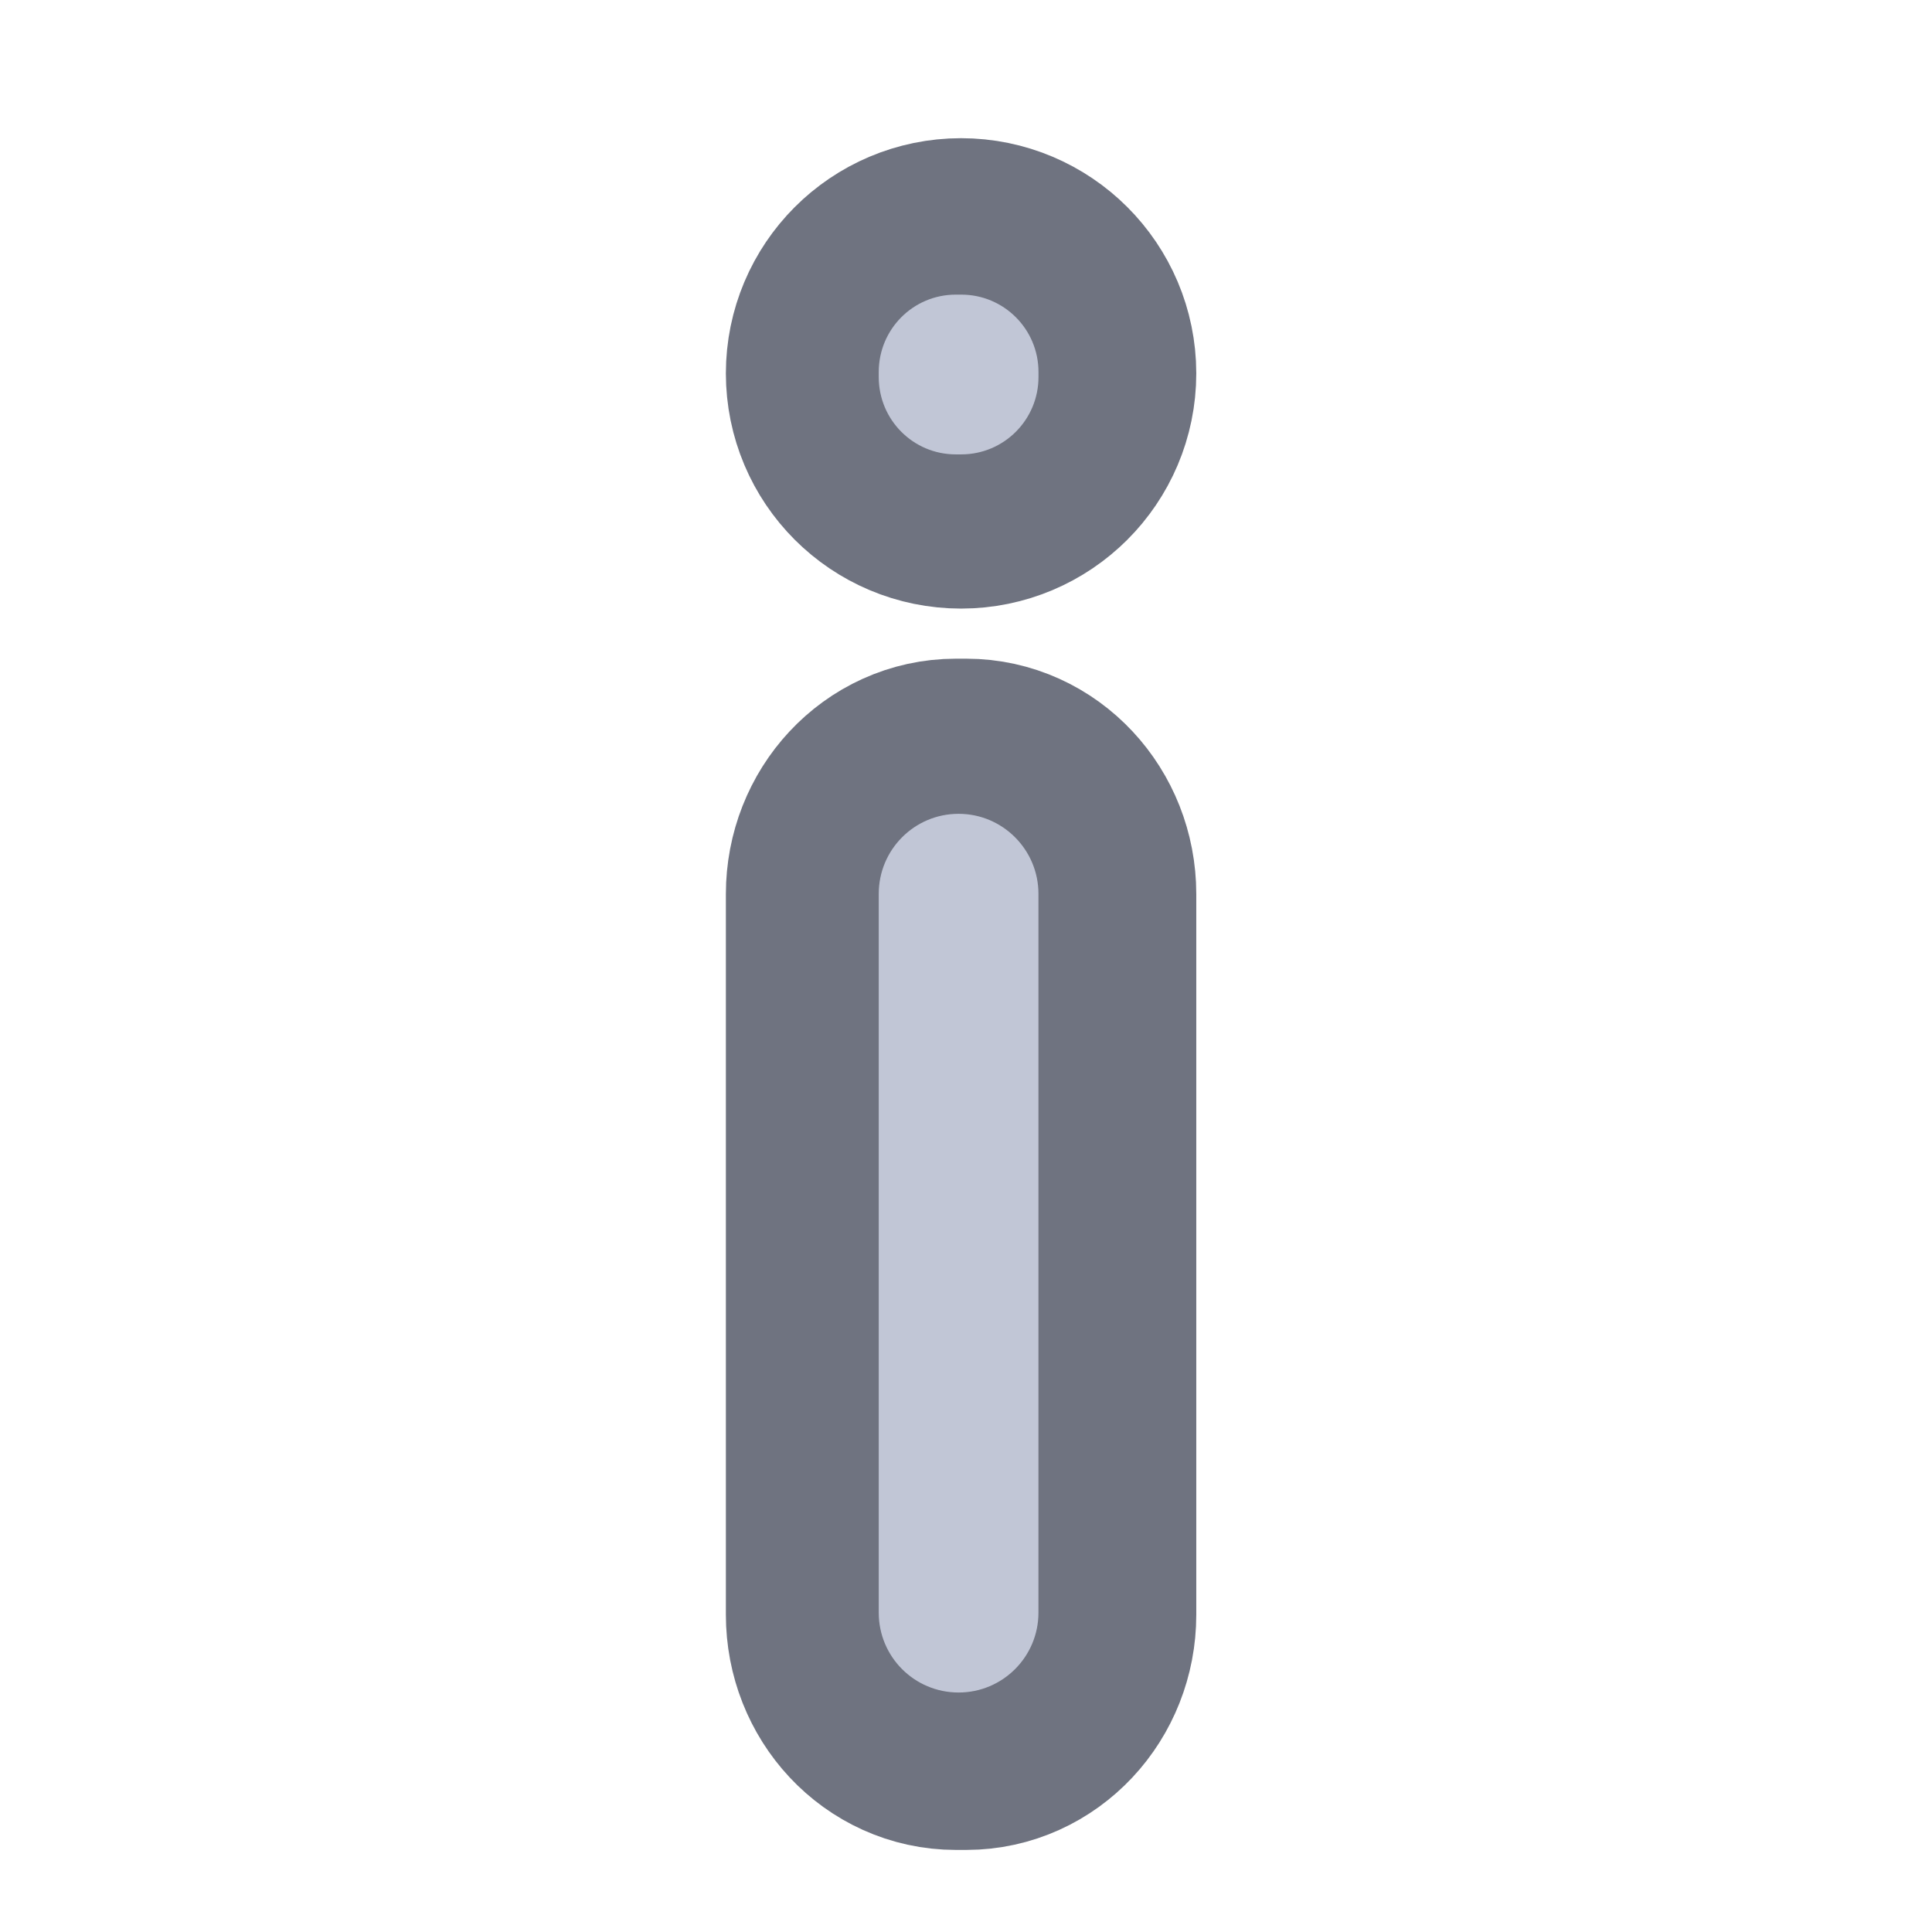 <svg height="48" viewBox="0 0 48 48" width="48" xmlns="http://www.w3.org/2000/svg"><g fill="#c1c6d6"><path d="m252.643.646h2.75c10.916 0 19.79 9.499 19.79 21.206v190.482c0 11.707-8.874 21.165-19.79 21.165h-2.75c-10.957 0-19.79-9.457-19.79-21.165v-190.482c0-11.707 8.832-21.206 19.79-21.206zm0 0" stroke="#6f7380" stroke-linecap="round" stroke-linejoin="round" stroke-width="82" transform="matrix(.094 0 0 .094 0 20.158)"/><path d="m23.816 20.219c1.094 0 1.984.891 1.984 1.988v17.859c0 1.098-.891 1.984-1.984 1.984-1.098 0-1.984-.887-1.984-1.984v-17.859c0-1.098.887-1.988 1.984-1.988zm0 0"/><path d="m254.017-136.924c11.666 0 21.165 9.499 21.165 21.165 0 11.707-9.499 21.165-21.165 21.165-11.707 0-21.165-9.457-21.165-21.165 0-11.666 9.457-21.165 21.165-21.165zm0 0" stroke="#6f7380" stroke-linecap="round" stroke-linejoin="round" stroke-width="82" transform="matrix(.094 0 0 .094 0 20.158)"/><path d="m23.746 7.32h.137c1.059 0 1.918.859 1.918 1.922v.125c0 1.062-.859 1.922-1.918 1.922h-.137c-1.059 0-1.914-.859-1.914-1.922v-.125c0-1.062.855-1.922 1.914-1.922zm0 0"/></g></svg>